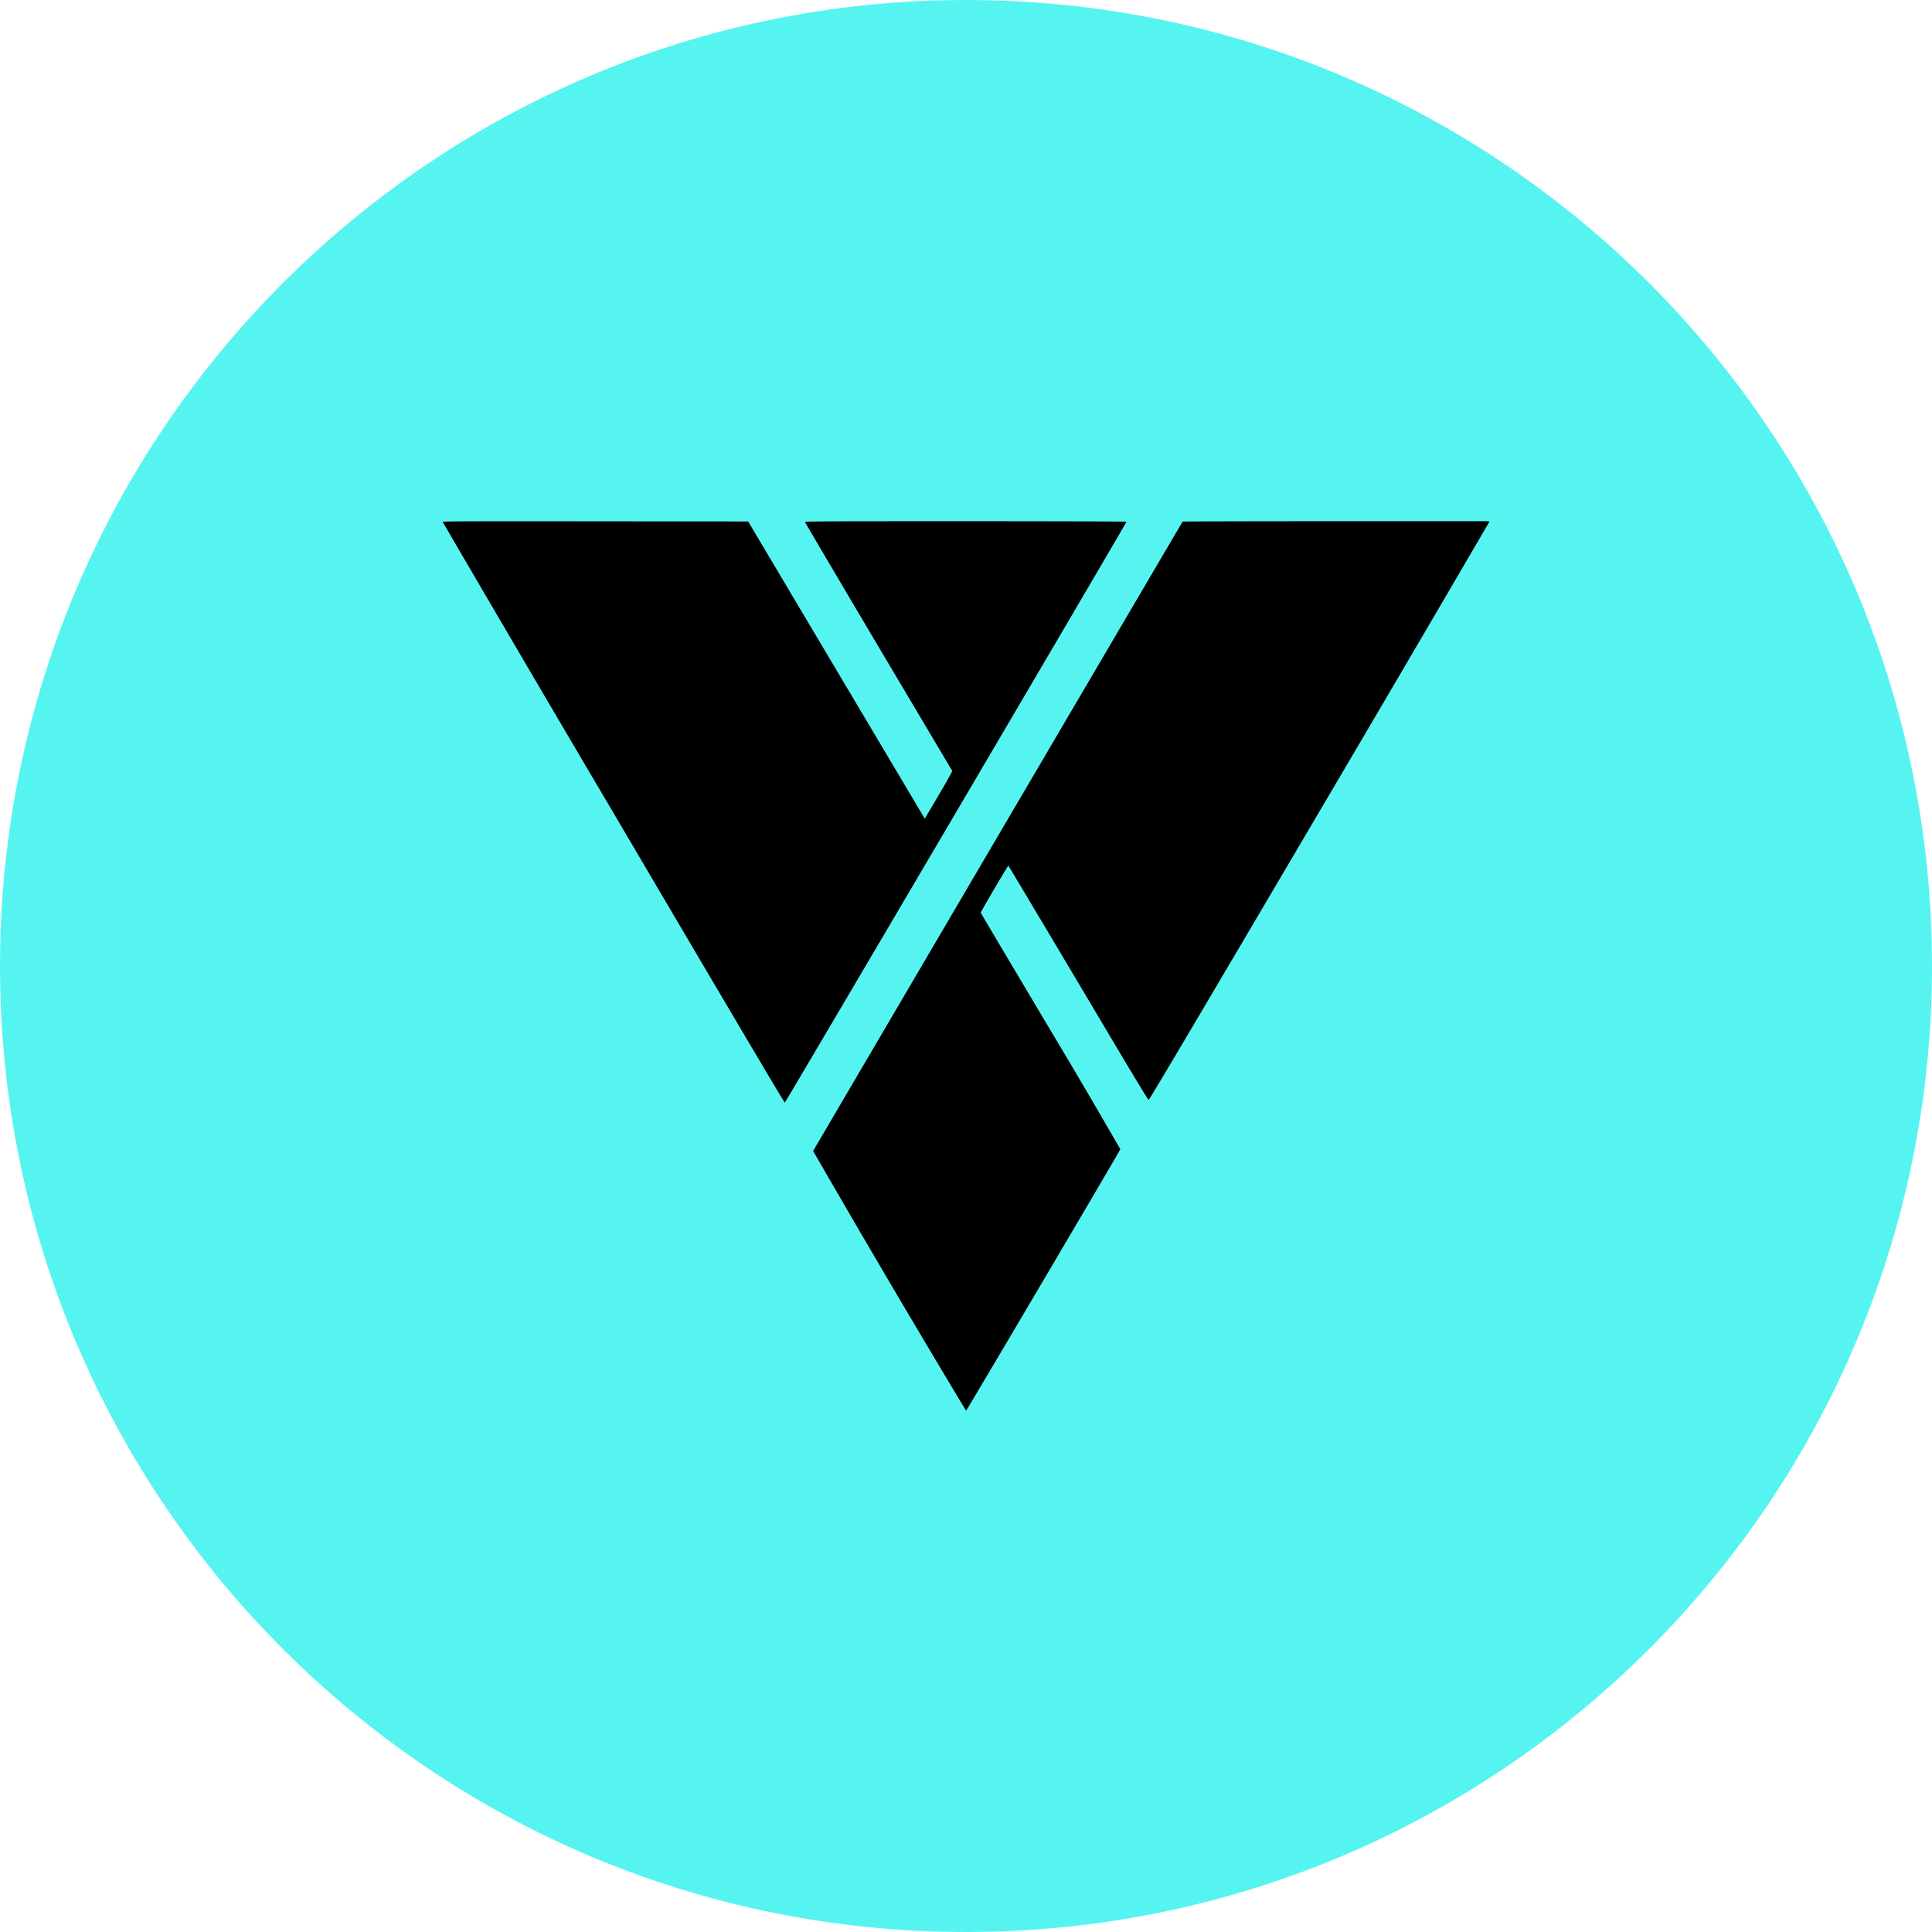 <svg xmlns="http://www.w3.org/2000/svg" fill="none" viewBox="0 0 24 24"><g clip-path="url(#a)"><path fill="#56F4F1" d="M12 24c6.627 0 12-5.373 12-12S18.627 0 12 0 0 5.373 0 12s5.373 12 12 12Z"/><path fill="#000" d="M5.5 6.485c0-.01.136-.01 1.897-.009l1.897.002 1.079 1.816 1.097 1.846.018.03.172-.292a6.31 6.31 0 0 0 .17-.3l-.918-1.546C10.41 7.185 10 6.489 10 6.485c0-.009.285-.01 1.997-.01 1.109 0 1.997.003 1.997.006 0 .013-4.235 7.213-4.245 7.216-.007 0-.626-1.046-2.129-3.6A762.868 762.868 0 0 1 5.5 6.485Zm9.191-.005c0-.003.858-.005 1.905-.005H18.5l-.003.014a950.64 950.64 0 0 1-2.108 3.594c-1.404 2.384-2.11 3.579-2.12 3.58-.008.002-.207-.33-.873-1.452-.476-.8-.867-1.456-.87-1.457-.005-.003-.346.576-.343.584 0 .003.392.663.87 1.466.293.488.58.979.864 1.472-.006.023-1.909 3.247-1.916 3.249a198.53 198.53 0 0 1-1.9-3.227c.003-.007 4.52-7.703 4.59-7.818Z"/></g><defs><clipPath id="a"><path fill="#fff" d="M0 0h24v24H0z"/></clipPath></defs></svg>
